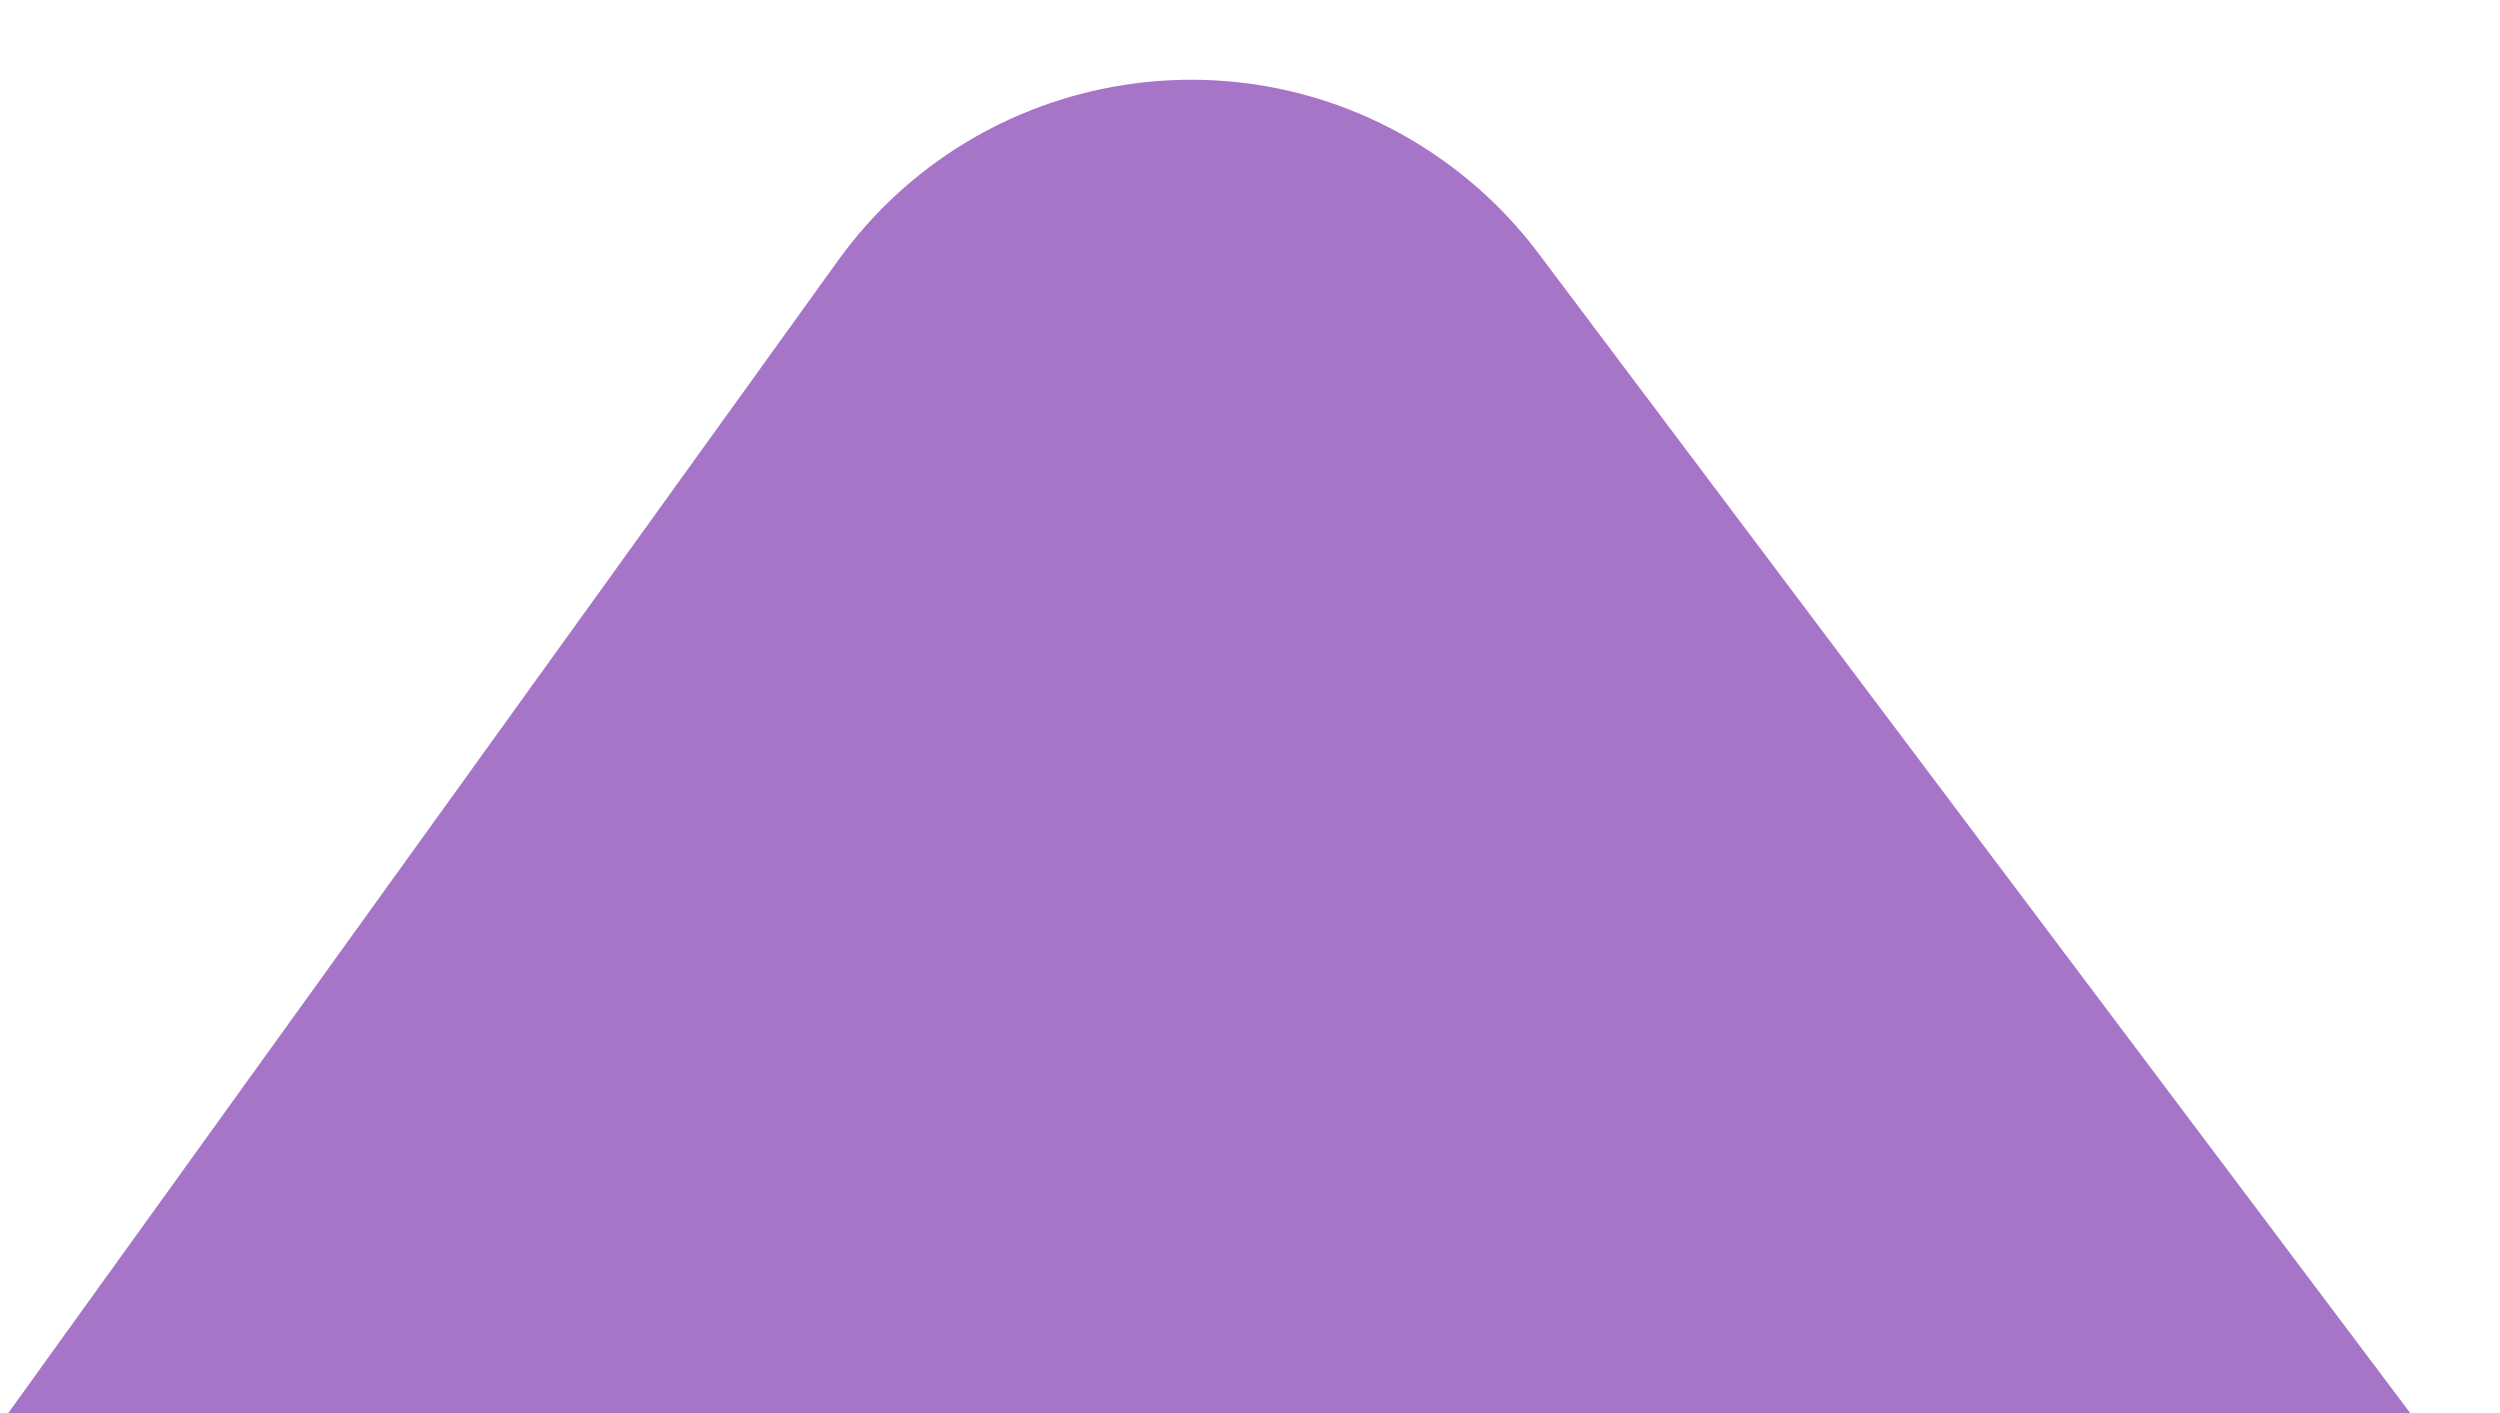 <?xml version="1.0" encoding="UTF-8"?>
<svg width="23px" height="13px" viewBox="0 0 23 13" version="1.1" xmlns="http://www.w3.org/2000/svg" xmlns:xlink="http://www.w3.org/1999/xlink">
    <title>Rectangle</title>
    <g id="Page-1" stroke="none" stroke-width="1" fill="none" fill-rule="evenodd">
        <g id="PDP---if-Size-Copy-4" transform="translate(-1261, -151)" fill="#A775C8">
            <g id="how-to-play" transform="translate(1032, 148.985)">
                <path d="M229.076,15.015 L236.71,4.412 C238.001,2.619 240.501,2.212 242.293,3.503 C242.621,3.739 242.911,4.023 243.154,4.346 L251.174,15.015 L251.174,15.015 L229.076,15.015 Z" id="Rectangle"></path>
            </g>
        </g>
    </g>
</svg>